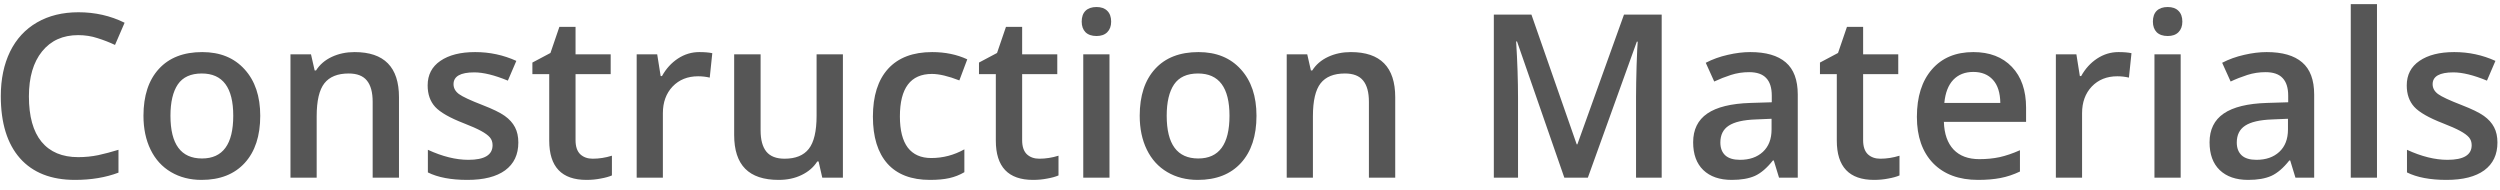 <svg width="197" height="15" viewBox="0 0 197 15" fill="none" xmlns="http://www.w3.org/2000/svg">
<path d="M6.163 2.768C4.956 2.768 4.007 3.195 3.315 4.051C2.624 4.906 2.278 6.087 2.278 7.593C2.278 9.169 2.609 10.361 3.271 11.17C3.939 11.979 4.903 12.383 6.163 12.383C6.708 12.383 7.235 12.33 7.745 12.225C8.255 12.113 8.785 11.973 9.336 11.803V13.604C8.328 13.985 7.186 14.176 5.908 14.176C4.027 14.176 2.583 13.607 1.575 12.471C0.567 11.328 0.063 9.696 0.063 7.575C0.063 6.239 0.307 5.07 0.793 4.068C1.285 3.066 1.994 2.299 2.92 1.766C3.846 1.232 4.933 0.966 6.181 0.966C7.493 0.966 8.706 1.241 9.819 1.792L9.063 3.541C8.63 3.336 8.17 3.157 7.684 3.005C7.203 2.847 6.696 2.768 6.163 2.768ZM20.507 9.122C20.507 10.71 20.1 11.949 19.285 12.84C18.471 13.73 17.337 14.176 15.884 14.176C14.976 14.176 14.173 13.971 13.476 13.56C12.778 13.15 12.242 12.562 11.867 11.794C11.492 11.026 11.305 10.136 11.305 9.122C11.305 7.546 11.709 6.315 12.518 5.431C13.326 4.546 14.466 4.104 15.937 4.104C17.343 4.104 18.456 4.558 19.276 5.466C20.097 6.368 20.507 7.587 20.507 9.122ZM13.432 9.122C13.432 11.366 14.261 12.488 15.919 12.488C17.56 12.488 18.38 11.366 18.38 9.122C18.38 6.901 17.554 5.791 15.901 5.791C15.034 5.791 14.404 6.078 14.012 6.652C13.625 7.227 13.432 8.05 13.432 9.122ZM31.44 14H29.366V8.023C29.366 7.273 29.214 6.714 28.909 6.345C28.61 5.976 28.133 5.791 27.477 5.791C26.604 5.791 25.965 6.049 25.561 6.564C25.156 7.08 24.954 7.944 24.954 9.157V14H22.889V4.279H24.506L24.796 5.554H24.901C25.194 5.091 25.61 4.733 26.149 4.481C26.689 4.229 27.286 4.104 27.942 4.104C30.274 4.104 31.44 5.29 31.44 7.663V14ZM40.845 11.231C40.845 12.181 40.499 12.91 39.808 13.42C39.116 13.924 38.126 14.176 36.837 14.176C35.542 14.176 34.502 13.979 33.717 13.587V11.803C34.859 12.33 35.923 12.594 36.907 12.594C38.179 12.594 38.815 12.21 38.815 11.442C38.815 11.196 38.744 10.991 38.603 10.827C38.463 10.663 38.231 10.493 37.909 10.317C37.587 10.142 37.139 9.942 36.565 9.72C35.445 9.286 34.687 8.853 34.288 8.419C33.895 7.985 33.699 7.423 33.699 6.731C33.699 5.899 34.033 5.255 34.701 4.798C35.375 4.335 36.289 4.104 37.443 4.104C38.586 4.104 39.667 4.335 40.687 4.798L40.019 6.354C38.97 5.92 38.088 5.703 37.373 5.703C36.283 5.703 35.738 6.014 35.738 6.635C35.738 6.939 35.879 7.197 36.16 7.408C36.447 7.619 37.068 7.909 38.023 8.278C38.826 8.589 39.409 8.873 39.773 9.131C40.136 9.389 40.405 9.688 40.581 10.027C40.757 10.361 40.845 10.763 40.845 11.231ZM46.707 12.506C47.211 12.506 47.715 12.427 48.219 12.269V13.824C47.99 13.924 47.694 14.006 47.331 14.07C46.974 14.141 46.602 14.176 46.215 14.176C44.258 14.176 43.279 13.145 43.279 11.082V5.844H41.952V4.93L43.376 4.174L44.079 2.117H45.353V4.279H48.122V5.844H45.353V11.047C45.353 11.545 45.477 11.914 45.723 12.154C45.975 12.389 46.303 12.506 46.707 12.506ZM55.101 4.104C55.517 4.104 55.859 4.133 56.129 4.191L55.927 6.116C55.634 6.046 55.329 6.011 55.013 6.011C54.187 6.011 53.516 6.28 53 6.819C52.49 7.358 52.235 8.059 52.235 8.92V14H50.17V4.279H51.787L52.06 5.993H52.165C52.487 5.413 52.906 4.953 53.422 4.613C53.943 4.273 54.503 4.104 55.101 4.104ZM64.795 14L64.505 12.726H64.399C64.112 13.177 63.702 13.531 63.169 13.789C62.642 14.047 62.038 14.176 61.358 14.176C60.181 14.176 59.302 13.883 58.722 13.297C58.142 12.711 57.852 11.823 57.852 10.634V4.279H59.935V10.273C59.935 11.018 60.087 11.577 60.392 11.952C60.696 12.321 61.174 12.506 61.824 12.506C62.691 12.506 63.327 12.248 63.731 11.732C64.142 11.211 64.347 10.341 64.347 9.122V4.279H66.421V14H64.795ZM73.285 14.176C71.814 14.176 70.695 13.748 69.928 12.893C69.166 12.031 68.785 10.798 68.785 9.192C68.785 7.558 69.184 6.301 69.981 5.422C70.783 4.543 71.94 4.104 73.452 4.104C74.478 4.104 75.4 4.294 76.221 4.675L75.597 6.336C74.724 5.996 74.003 5.826 73.435 5.826C71.753 5.826 70.912 6.942 70.912 9.175C70.912 10.265 71.12 11.085 71.536 11.636C71.958 12.181 72.573 12.453 73.382 12.453C74.302 12.453 75.172 12.225 75.992 11.768V13.569C75.623 13.786 75.228 13.941 74.806 14.035C74.39 14.129 73.883 14.176 73.285 14.176ZM81.898 12.506C82.402 12.506 82.906 12.427 83.41 12.269V13.824C83.182 13.924 82.886 14.006 82.522 14.07C82.165 14.141 81.793 14.176 81.406 14.176C79.449 14.176 78.471 13.145 78.471 11.082V5.844H77.144V4.93L78.567 4.174L79.27 2.117H80.545V4.279H83.314V5.844H80.545V11.047C80.545 11.545 80.668 11.914 80.914 12.154C81.166 12.389 81.494 12.506 81.898 12.506ZM87.427 14H85.361V4.279H87.427V14ZM85.238 1.704C85.238 1.335 85.338 1.051 85.537 0.852C85.742 0.652 86.032 0.553 86.407 0.553C86.77 0.553 87.052 0.652 87.251 0.852C87.456 1.051 87.559 1.335 87.559 1.704C87.559 2.056 87.456 2.334 87.251 2.539C87.052 2.738 86.77 2.838 86.407 2.838C86.032 2.838 85.742 2.738 85.537 2.539C85.338 2.334 85.238 2.056 85.238 1.704ZM99.011 9.122C99.011 10.71 98.603 11.949 97.789 12.84C96.975 13.73 95.841 14.176 94.388 14.176C93.48 14.176 92.677 13.971 91.98 13.56C91.282 13.15 90.746 12.562 90.371 11.794C89.996 11.026 89.809 10.136 89.809 9.122C89.809 7.546 90.213 6.315 91.022 5.431C91.83 4.546 92.97 4.104 94.44 4.104C95.847 4.104 96.96 4.558 97.78 5.466C98.601 6.368 99.011 7.587 99.011 9.122ZM91.936 9.122C91.936 11.366 92.765 12.488 94.423 12.488C96.064 12.488 96.884 11.366 96.884 9.122C96.884 6.901 96.058 5.791 94.405 5.791C93.538 5.791 92.908 6.078 92.516 6.652C92.129 7.227 91.936 8.05 91.936 9.122ZM109.944 14H107.87V8.023C107.87 7.273 107.718 6.714 107.413 6.345C107.114 5.976 106.637 5.791 105.98 5.791C105.107 5.791 104.469 6.049 104.064 6.564C103.66 7.08 103.458 7.944 103.458 9.157V14H101.393V4.279H103.01L103.3 5.554H103.405C103.698 5.091 104.114 4.733 104.653 4.481C105.192 4.229 105.79 4.104 106.446 4.104C108.778 4.104 109.944 5.29 109.944 7.663V14ZM123.269 14L119.542 3.269H119.472C119.571 4.862 119.621 6.356 119.621 7.751V14H117.714V1.15H120.676L124.244 11.372H124.297L127.971 1.15H130.941V14H128.92V7.646C128.92 7.007 128.935 6.175 128.964 5.149C128.999 4.124 129.028 3.503 129.052 3.286H128.981L125.123 14H123.269ZM140.188 14L139.774 12.646H139.704C139.235 13.238 138.764 13.643 138.289 13.859C137.814 14.07 137.205 14.176 136.461 14.176C135.506 14.176 134.759 13.918 134.22 13.402C133.687 12.887 133.42 12.157 133.42 11.214C133.42 10.212 133.792 9.456 134.536 8.946C135.28 8.437 136.414 8.158 137.938 8.111L139.616 8.059V7.54C139.616 6.919 139.47 6.456 139.177 6.151C138.89 5.841 138.441 5.686 137.832 5.686C137.334 5.686 136.856 5.759 136.399 5.905C135.942 6.052 135.503 6.225 135.081 6.424L134.413 4.947C134.94 4.672 135.518 4.464 136.145 4.323C136.771 4.177 137.363 4.104 137.92 4.104C139.156 4.104 140.088 4.373 140.715 4.912C141.348 5.451 141.664 6.298 141.664 7.452V14H140.188ZM137.111 12.594C137.861 12.594 138.462 12.386 138.913 11.97C139.37 11.548 139.599 10.959 139.599 10.203V9.359L138.351 9.412C137.378 9.447 136.669 9.611 136.224 9.904C135.784 10.191 135.564 10.634 135.564 11.231C135.564 11.665 135.693 12.002 135.951 12.242C136.209 12.477 136.596 12.594 137.111 12.594ZM148.168 12.506C148.672 12.506 149.176 12.427 149.68 12.269V13.824C149.451 13.924 149.155 14.006 148.792 14.07C148.435 14.141 148.062 14.176 147.676 14.176C145.719 14.176 144.74 13.145 144.74 11.082V5.844H143.413V4.93L144.837 4.174L145.54 2.117H146.814V4.279H149.583V5.844H146.814V11.047C146.814 11.545 146.938 11.914 147.184 12.154C147.436 12.389 147.764 12.506 148.168 12.506ZM155.876 14.176C154.364 14.176 153.181 13.736 152.325 12.857C151.476 11.973 151.051 10.757 151.051 9.21C151.051 7.622 151.446 6.374 152.237 5.466C153.028 4.558 154.115 4.104 155.498 4.104C156.781 4.104 157.795 4.493 158.539 5.272C159.283 6.052 159.655 7.124 159.655 8.489V9.605H153.178C153.207 10.549 153.462 11.275 153.942 11.785C154.423 12.289 155.1 12.541 155.973 12.541C156.547 12.541 157.08 12.488 157.572 12.383C158.07 12.271 158.604 12.09 159.172 11.838V13.517C158.668 13.757 158.158 13.927 157.643 14.026C157.127 14.126 156.538 14.176 155.876 14.176ZM155.498 5.668C154.842 5.668 154.314 5.876 153.916 6.292C153.523 6.708 153.289 7.314 153.213 8.111H157.625C157.613 7.309 157.42 6.702 157.045 6.292C156.67 5.876 156.154 5.668 155.498 5.668ZM166.933 4.104C167.349 4.104 167.691 4.133 167.961 4.191L167.759 6.116C167.466 6.046 167.161 6.011 166.845 6.011C166.019 6.011 165.348 6.28 164.832 6.819C164.322 7.358 164.067 8.059 164.067 8.92V14H162.002V4.279H163.619L163.892 5.993H163.997C164.319 5.413 164.738 4.953 165.254 4.613C165.775 4.273 166.335 4.104 166.933 4.104ZM171.837 14H169.771V4.279H171.837V14ZM169.648 1.704C169.648 1.335 169.748 1.051 169.947 0.852C170.152 0.652 170.442 0.553 170.817 0.553C171.181 0.553 171.462 0.652 171.661 0.852C171.866 1.051 171.969 1.335 171.969 1.704C171.969 2.056 171.866 2.334 171.661 2.539C171.462 2.738 171.181 2.838 170.817 2.838C170.442 2.838 170.152 2.738 169.947 2.539C169.748 2.334 169.648 2.056 169.648 1.704ZM180.881 14L180.468 12.646H180.397C179.929 13.238 179.457 13.643 178.982 13.859C178.508 14.07 177.898 14.176 177.154 14.176C176.199 14.176 175.452 13.918 174.913 13.402C174.38 12.887 174.113 12.157 174.113 11.214C174.113 10.212 174.485 9.456 175.229 8.946C175.974 8.437 177.107 8.158 178.631 8.111L180.31 8.059V7.54C180.31 6.919 180.163 6.456 179.87 6.151C179.583 5.841 179.135 5.686 178.525 5.686C178.027 5.686 177.55 5.759 177.093 5.905C176.636 6.052 176.196 6.225 175.774 6.424L175.106 4.947C175.634 4.672 176.211 4.464 176.838 4.323C177.465 4.177 178.057 4.104 178.613 4.104C179.85 4.104 180.781 4.373 181.408 4.912C182.041 5.451 182.357 6.298 182.357 7.452V14H180.881ZM177.805 12.594C178.555 12.594 179.155 12.386 179.606 11.97C180.063 11.548 180.292 10.959 180.292 10.203V9.359L179.044 9.412C178.071 9.447 177.362 9.611 176.917 9.904C176.478 10.191 176.258 10.634 176.258 11.231C176.258 11.665 176.387 12.002 176.645 12.242C176.902 12.477 177.289 12.594 177.805 12.594ZM187.306 14H185.24V0.324H187.306V14ZM196.798 11.231C196.798 12.181 196.452 12.91 195.761 13.42C195.069 13.924 194.079 14.176 192.79 14.176C191.495 14.176 190.455 13.979 189.67 13.587V11.803C190.812 12.33 191.876 12.594 192.86 12.594C194.132 12.594 194.768 12.21 194.768 11.442C194.768 11.196 194.697 10.991 194.557 10.827C194.416 10.663 194.185 10.493 193.862 10.317C193.54 10.142 193.092 9.942 192.518 9.72C191.398 9.286 190.64 8.853 190.241 8.419C189.849 7.985 189.652 7.423 189.652 6.731C189.652 5.899 189.986 5.255 190.654 4.798C191.328 4.335 192.242 4.104 193.396 4.104C194.539 4.104 195.62 4.335 196.64 4.798L195.972 6.354C194.923 5.92 194.041 5.703 193.326 5.703C192.236 5.703 191.691 6.014 191.691 6.635C191.691 6.939 191.832 7.197 192.113 7.408C192.4 7.619 193.021 7.909 193.977 8.278C194.779 8.589 195.362 8.873 195.726 9.131C196.089 9.389 196.358 9.688 196.534 10.027C196.71 10.361 196.798 10.763 196.798 11.231Z" fill="#565656"/>
</svg>
